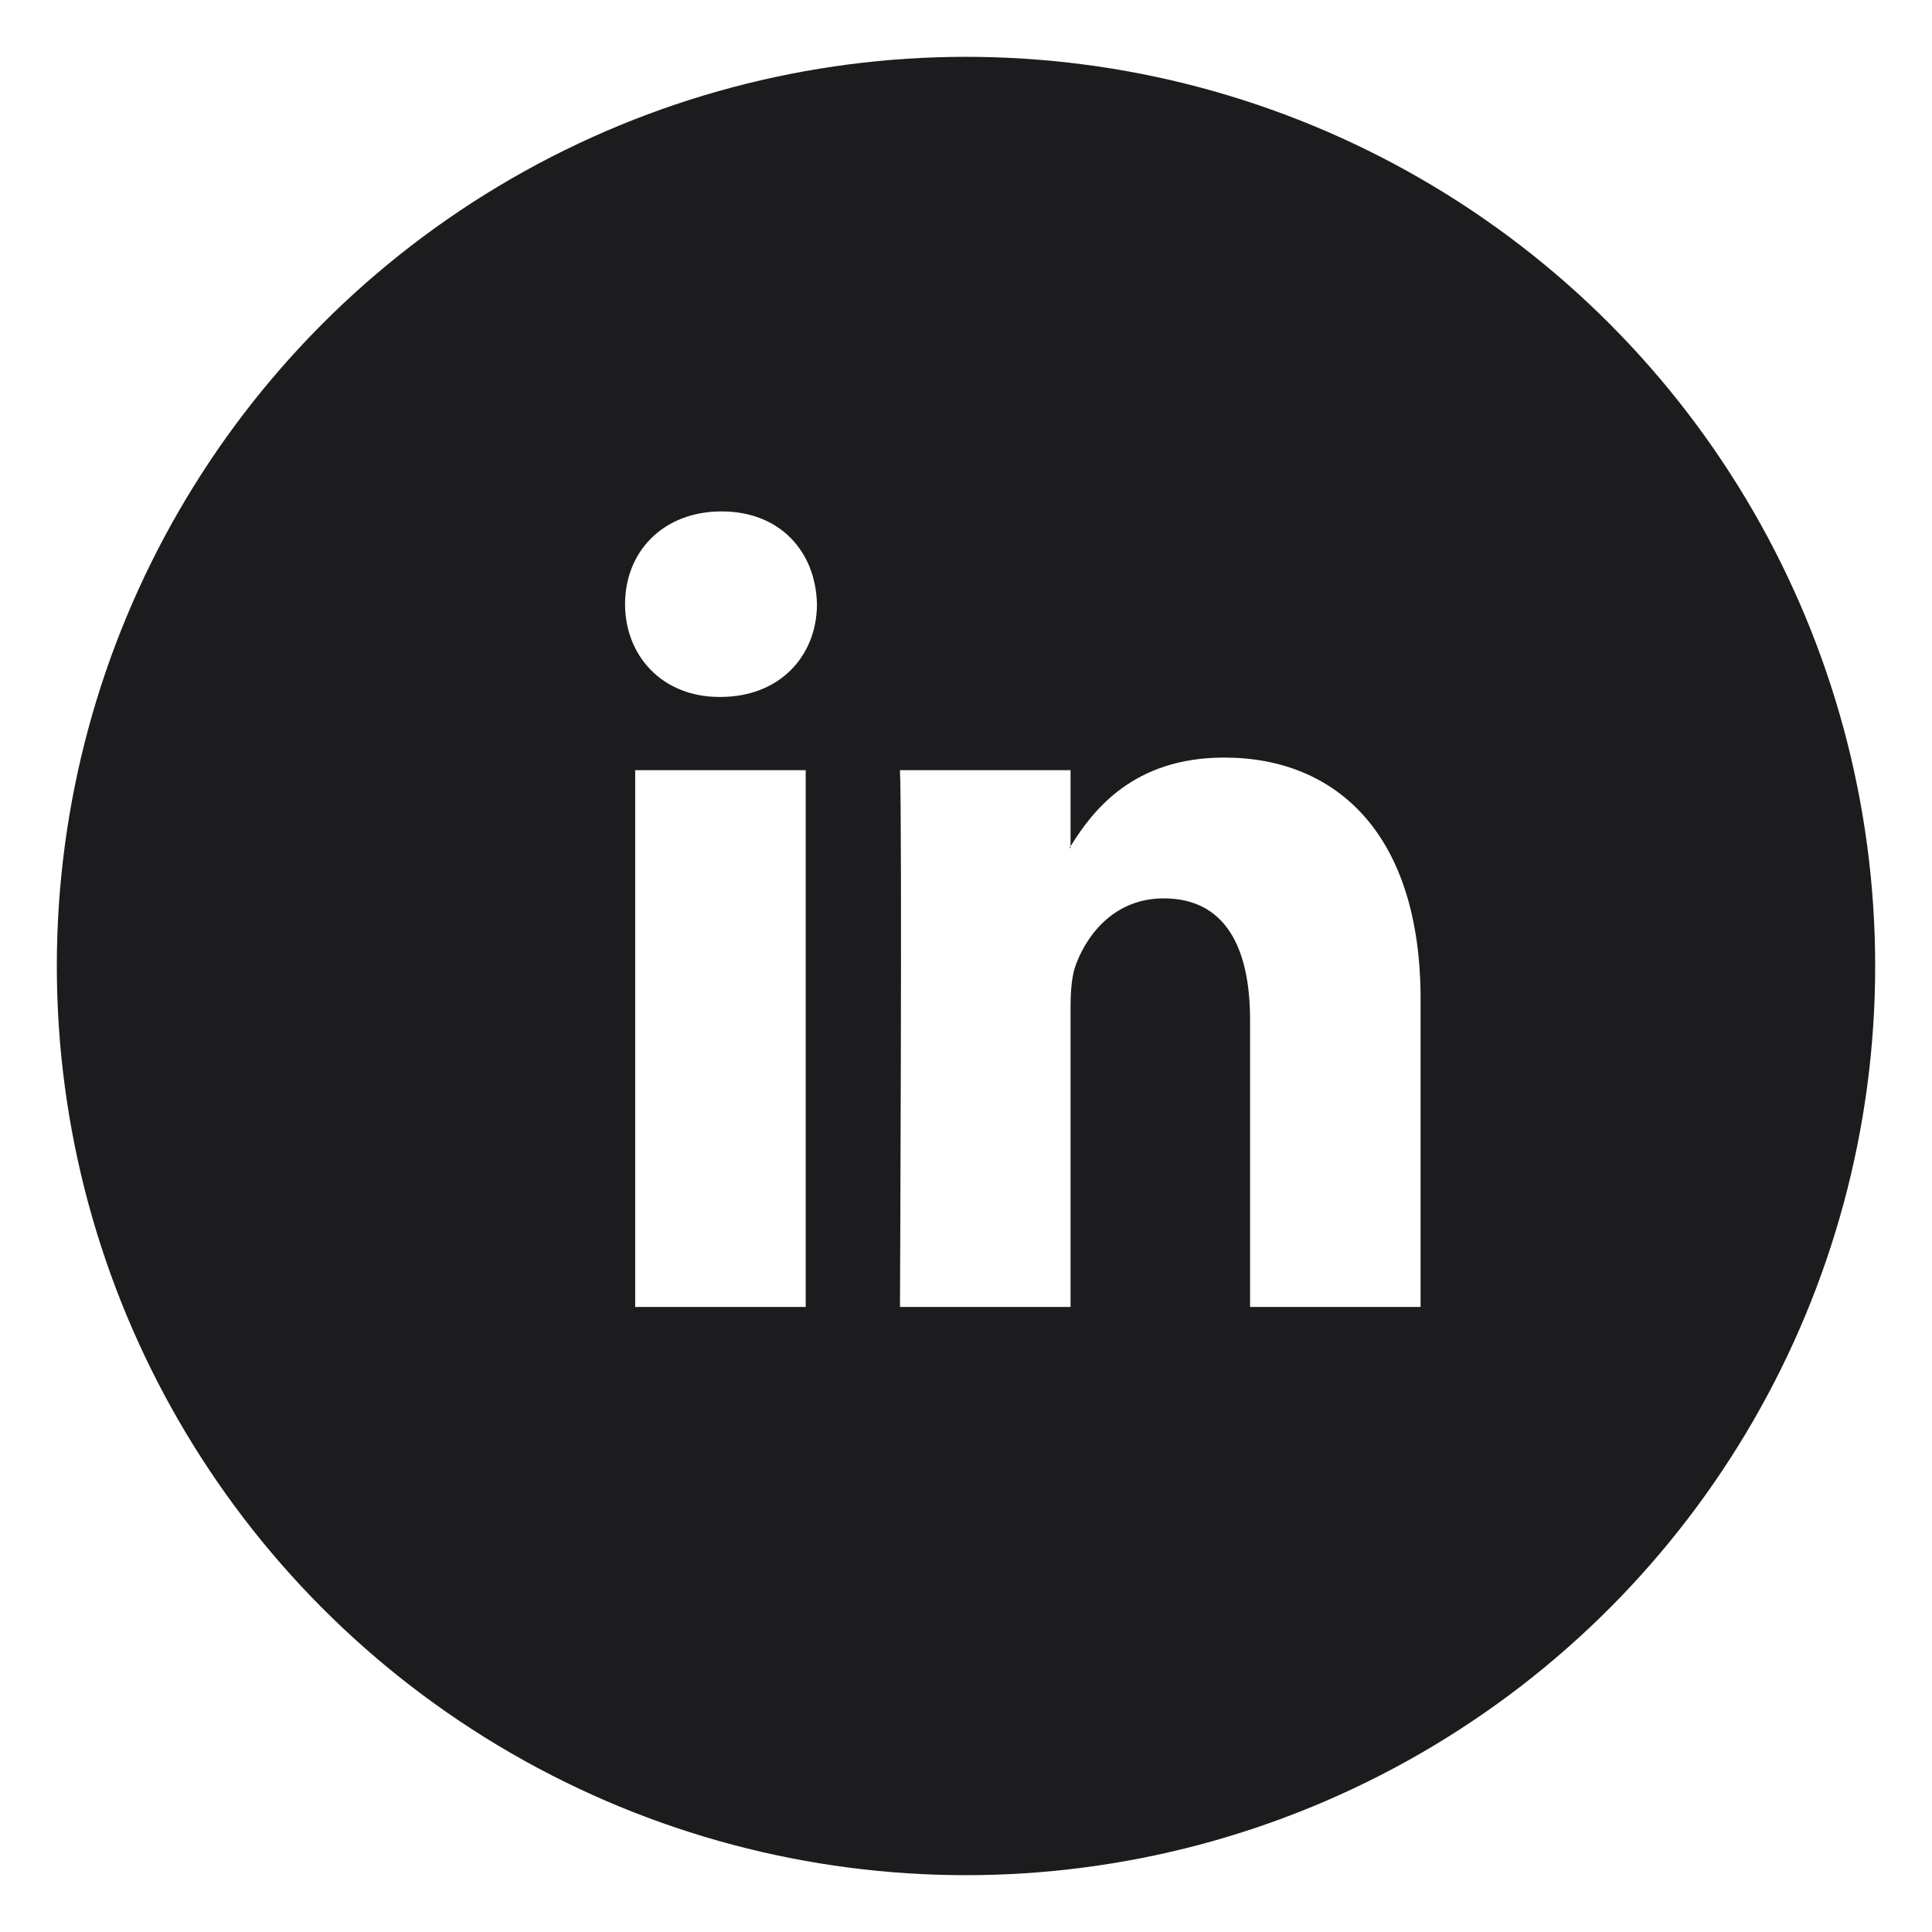 <svg width="34" height="34" viewBox="0 0 34 34" fill="none" xmlns="http://www.w3.org/2000/svg">
<g filter="url(#filter0_d_481_299)">
<circle cx="17" cy="17" r="16" fill="#1C1C1E"/>
</g>
<path fill-rule="evenodd" clip-rule="evenodd" d="M12.698 9C11.672 9 11 9.705 11 10.632C11 11.539 11.652 12.265 12.659 12.265H12.679C13.726 12.265 14.377 11.539 14.377 10.632C14.357 9.705 13.726 9 12.698 9ZM25 17.583V23H21.999V17.946C21.999 16.677 21.565 15.81 20.479 15.81C19.65 15.81 19.157 16.394 18.94 16.959C18.86 17.161 18.84 17.442 18.84 17.724V23H15.838C15.838 23 15.879 14.441 15.838 13.554H18.84V14.893C18.837 14.897 18.834 14.902 18.83 14.907L18.83 14.907C18.827 14.913 18.823 14.918 18.82 14.923H18.84V14.893C19.238 14.25 19.951 13.332 21.545 13.332C23.52 13.332 25 14.682 25 17.583ZM14.179 23H11.178V13.554H14.179V23Z" fill="white"/>
<defs>
<filter id="filter0_d_481_299" x="0" y="0" width="34" height="34" filterUnits="userSpaceOnUse" color-interpolation-filters="sRGB">
<feFlood flood-opacity="0" result="BackgroundImageFix"/>
<feColorMatrix in="SourceAlpha" type="matrix" values="0 0 0 0 0 0 0 0 0 0 0 0 0 0 0 0 0 0 127 0" result="hardAlpha"/>
<feMorphology radius="1" operator="dilate" in="SourceAlpha" result="effect1_dropShadow_481_299"/>
<feOffset/>
<feColorMatrix type="matrix" values="0 0 0 0 1 0 0 0 0 1 0 0 0 0 1 0 0 0 1 0"/>
<feBlend mode="normal" in2="BackgroundImageFix" result="effect1_dropShadow_481_299"/>
<feBlend mode="normal" in="SourceGraphic" in2="effect1_dropShadow_481_299" result="shape"/>
</filter>
</defs>
</svg>
